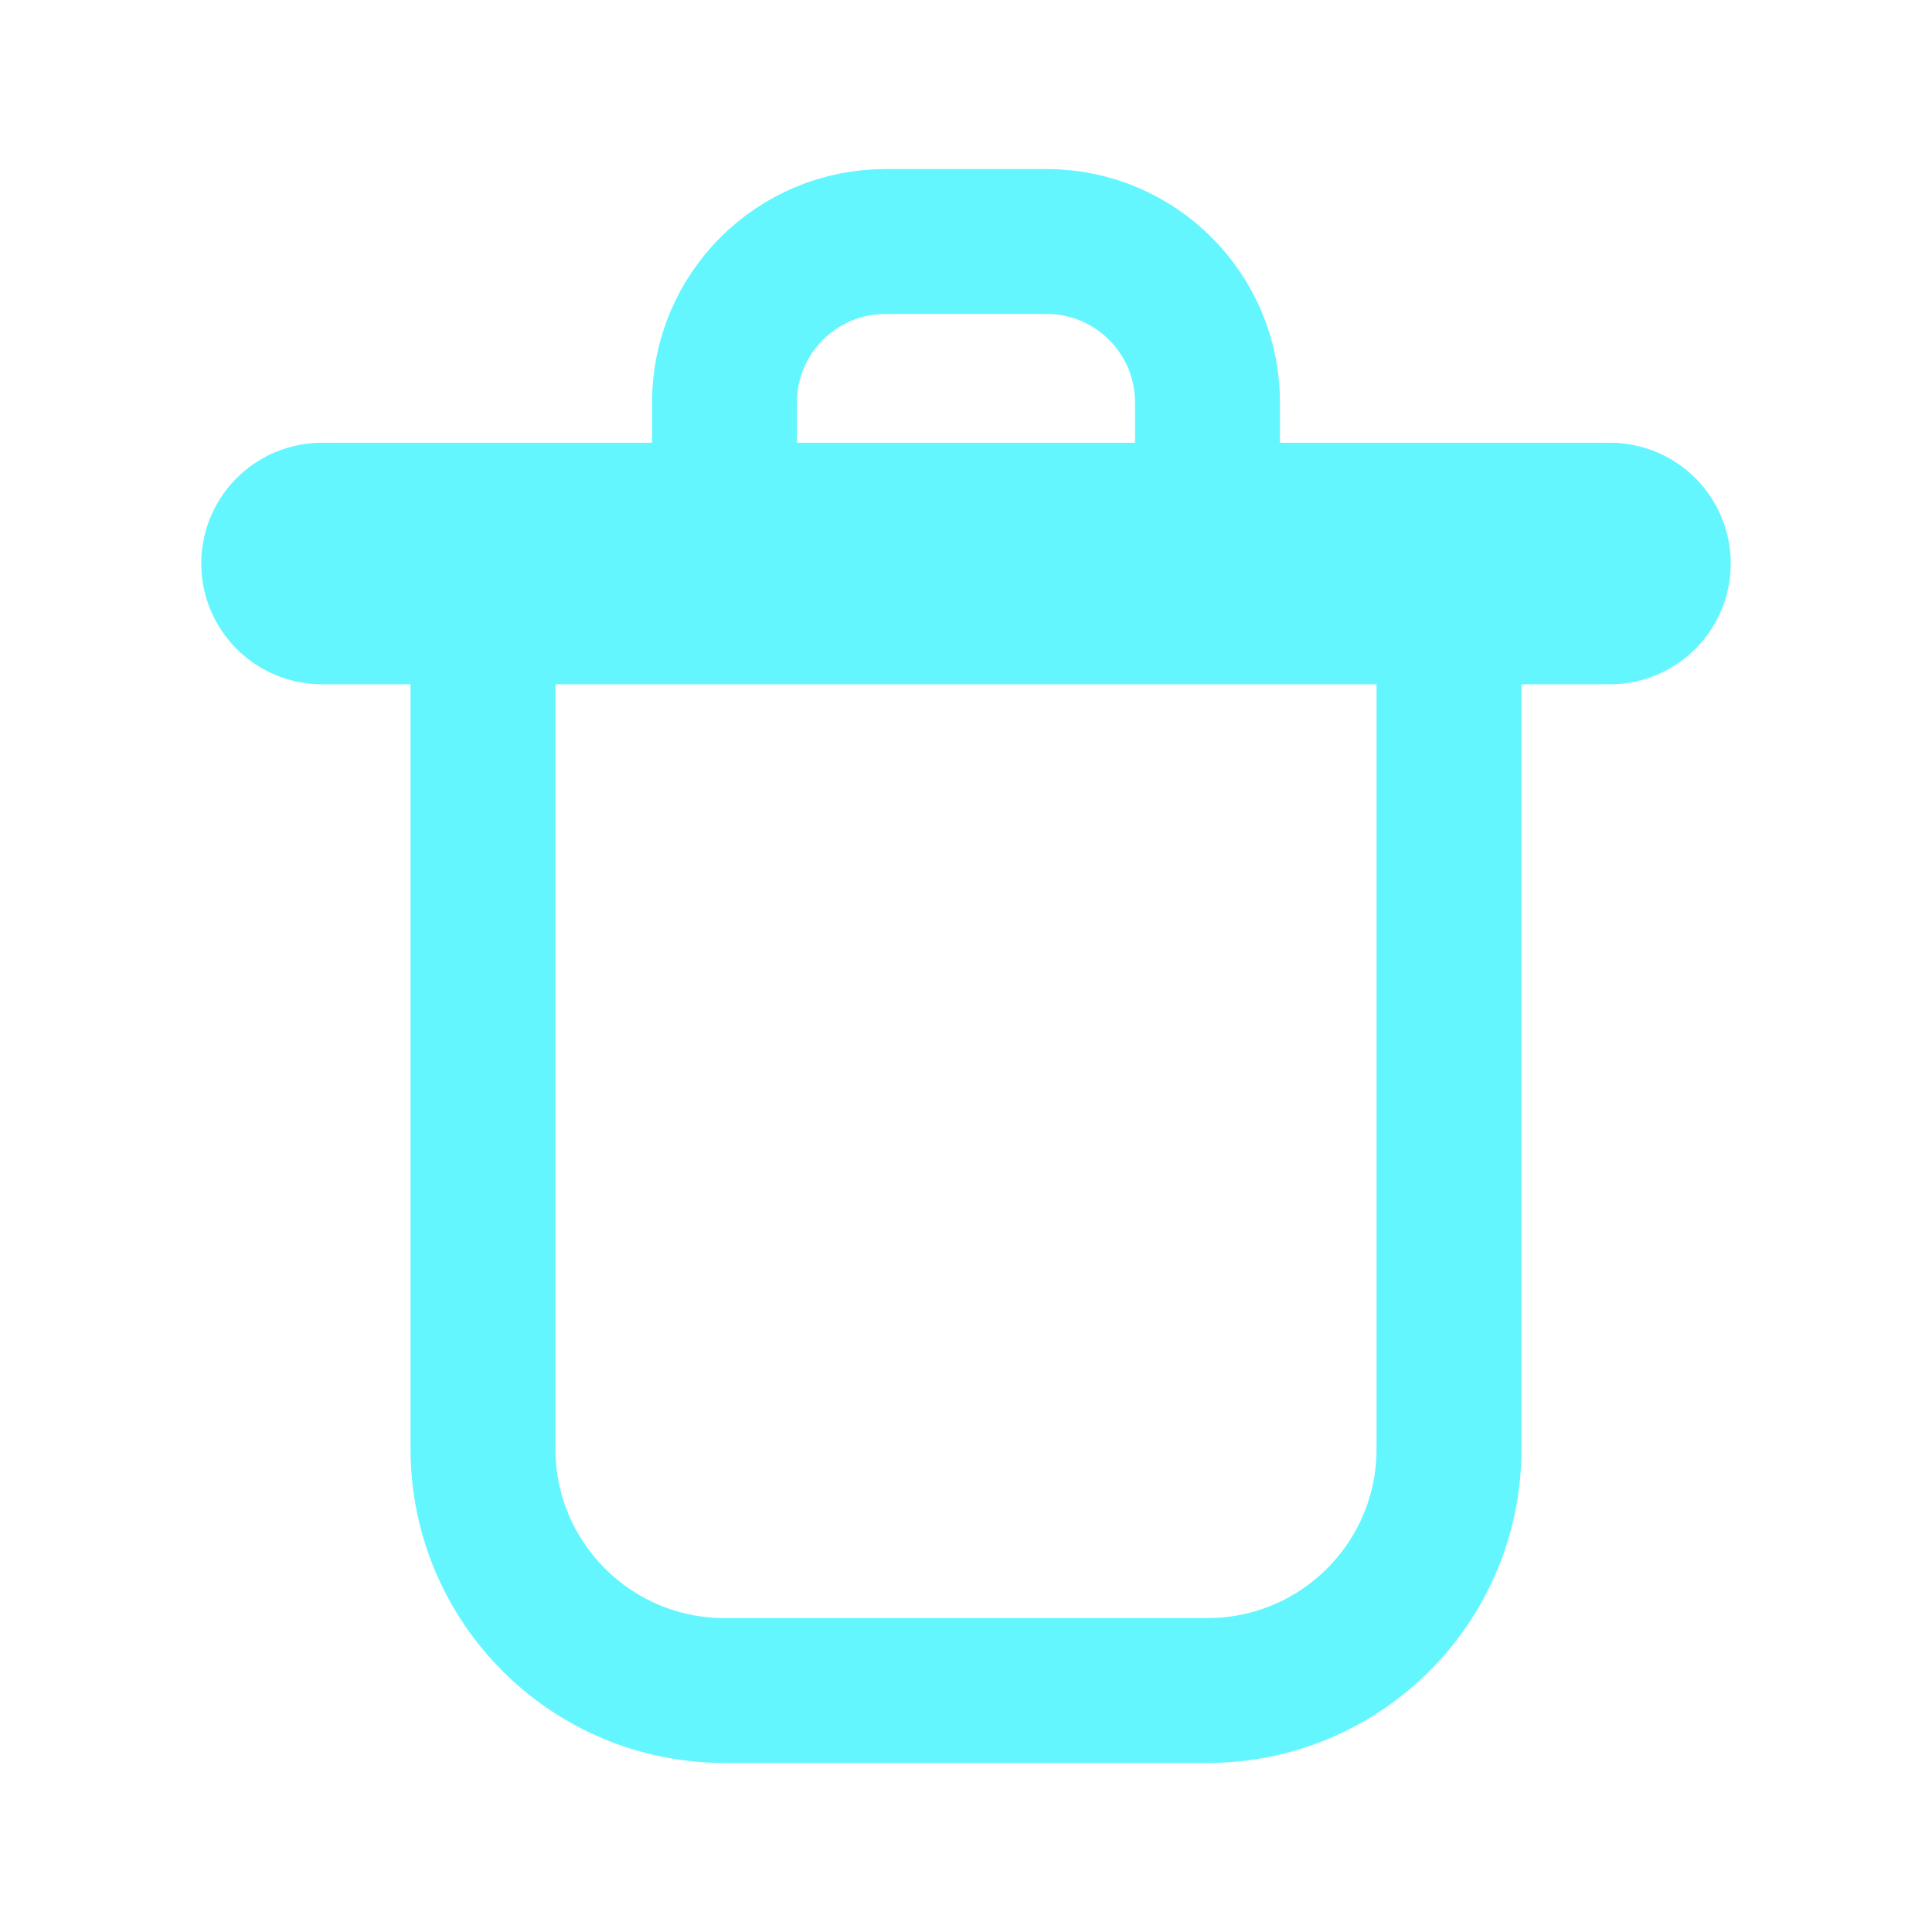 <svg width="40" height="40" viewBox="0 0 40 40" fill="none" xmlns="http://www.w3.org/2000/svg">
<path d="M6.667 11.667H33.333" stroke="#63F6FF" stroke-width="5" stroke-linecap="round" stroke-linejoin="round"/>
<path d="M10 11.667V30C10 32.761 12.239 35 15 35H25C27.762 35 30 32.761 30 30V11.667" stroke="#63F6FF" stroke-width="3" stroke-linecap="round" stroke-linejoin="round"/>
<path d="M15 8.333C15 6.492 16.492 5 18.333 5H21.667C23.508 5 25 6.492 25 8.333V11.667H15V8.333Z" stroke="#63F6FF" stroke-width="3" stroke-linecap="round" stroke-linejoin="round"/>
</svg>
